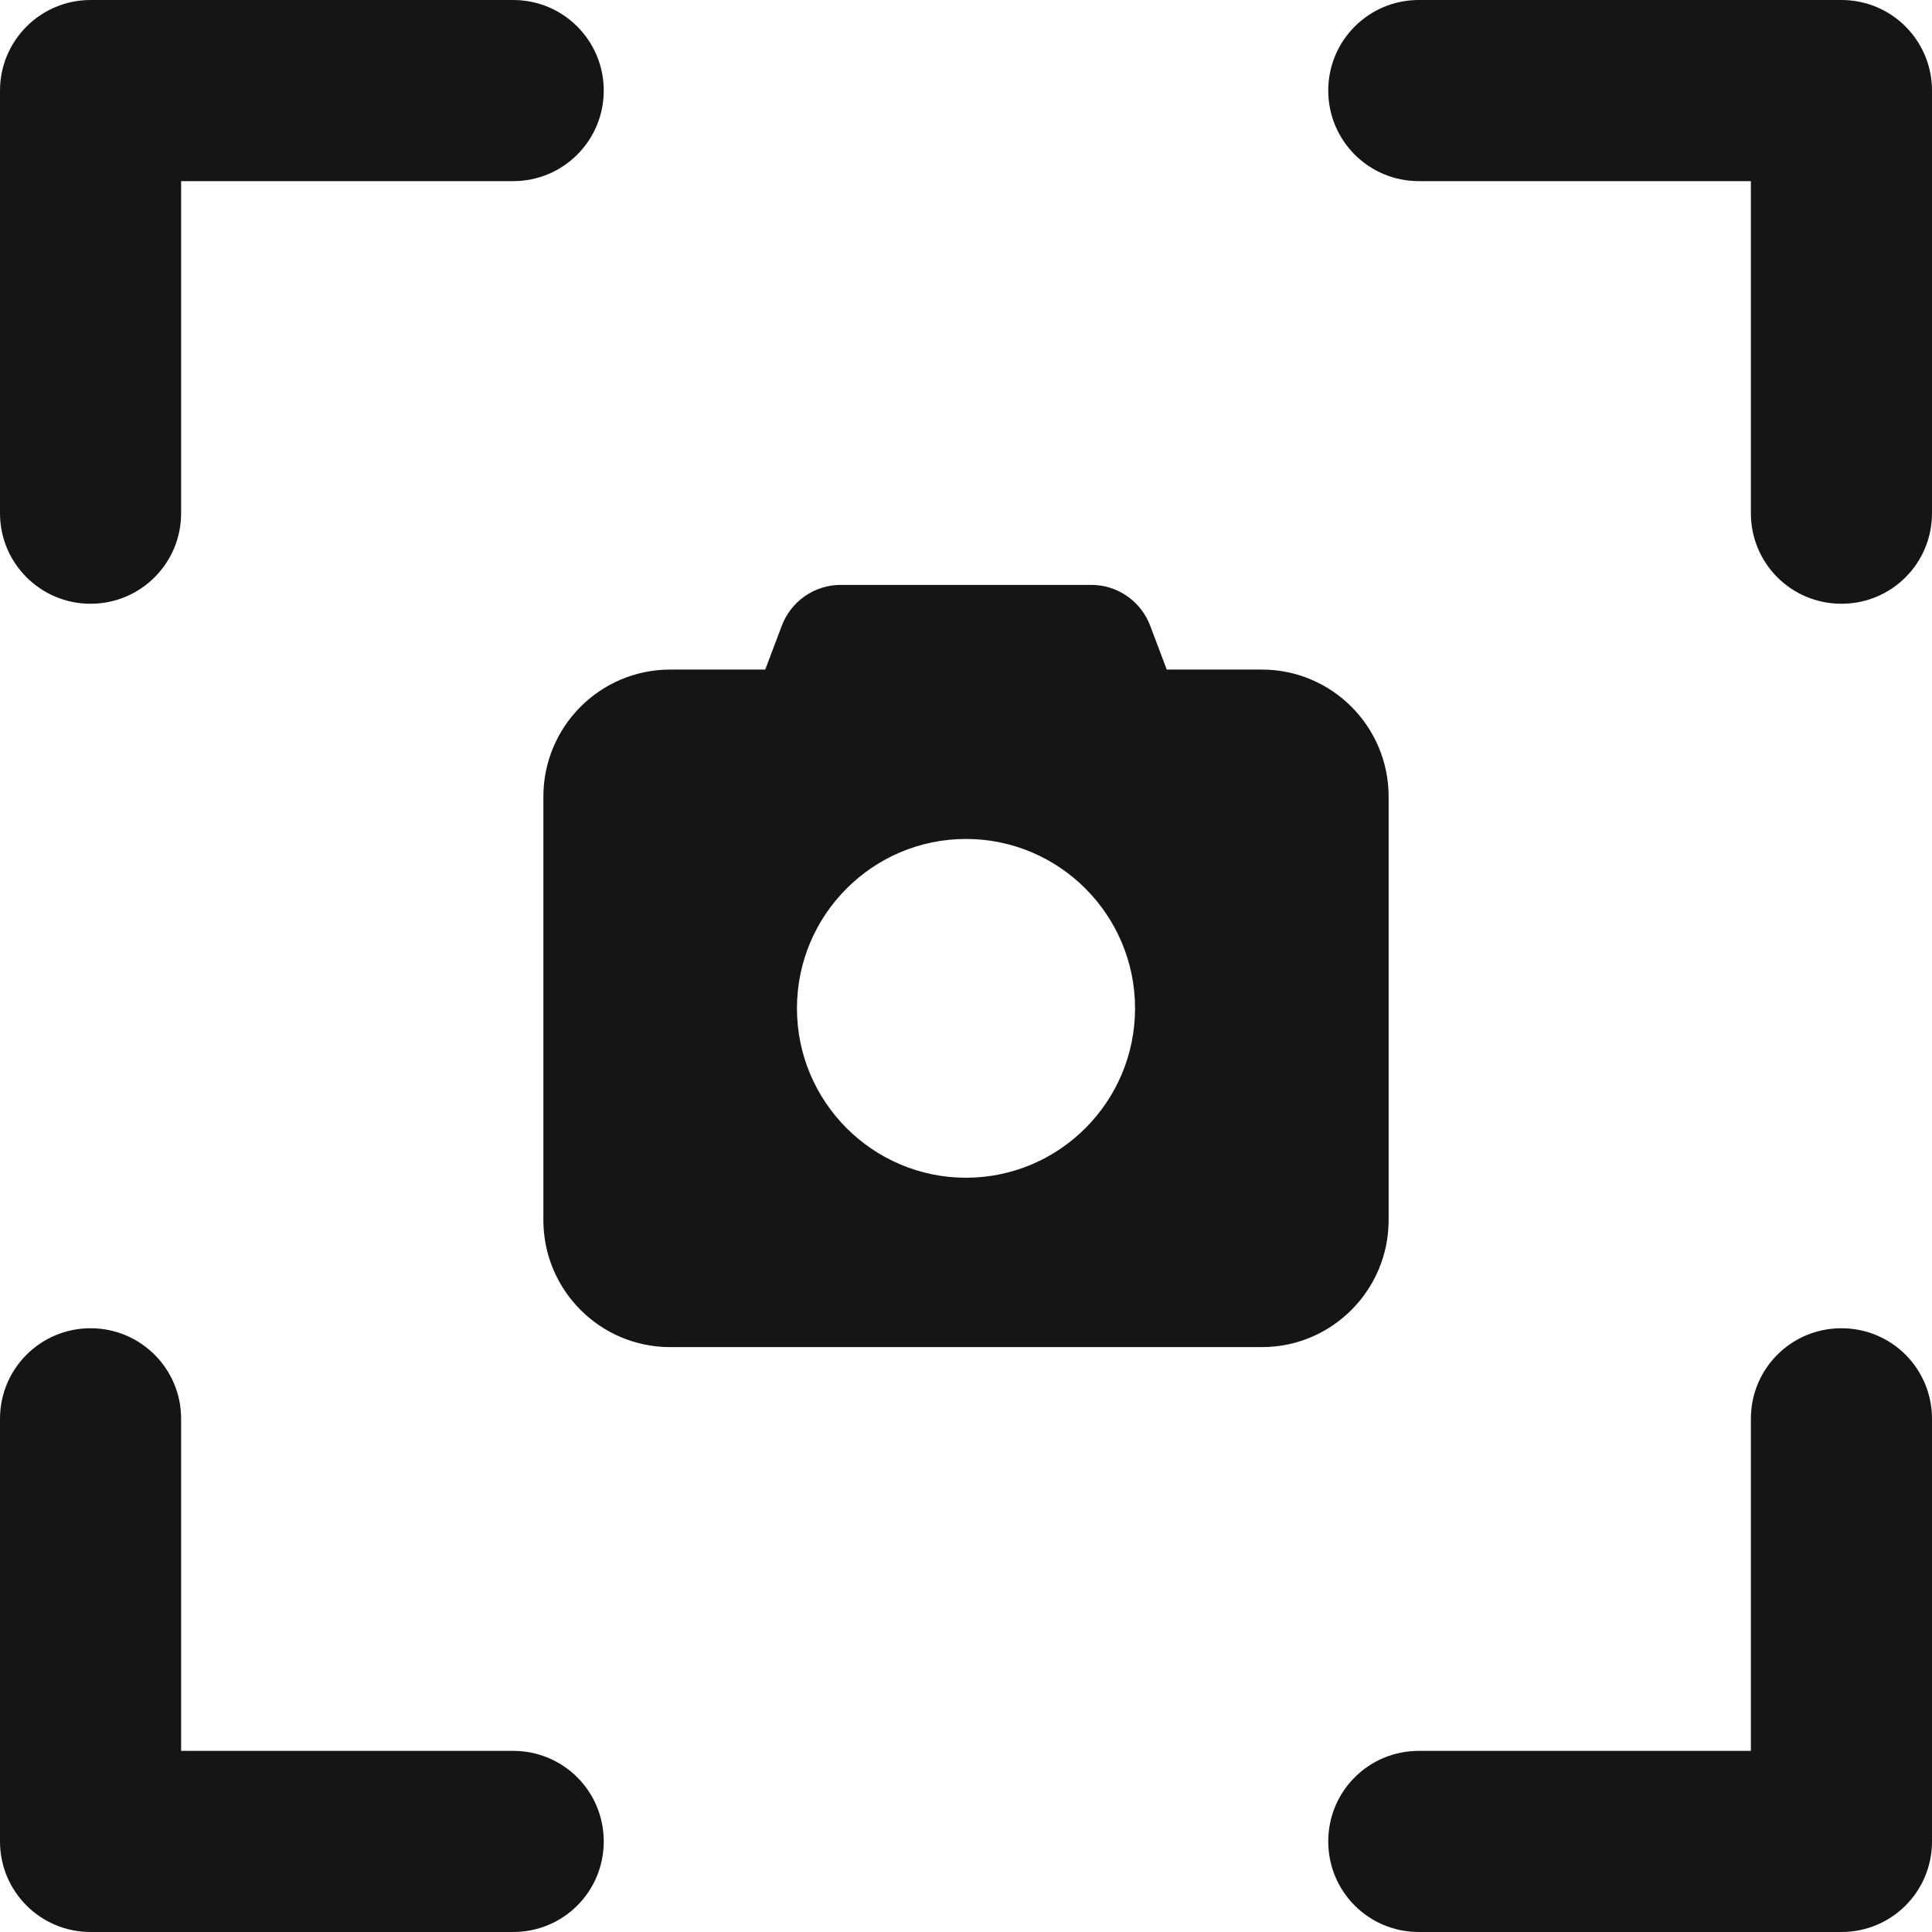 <svg width="512" height="512" viewBox="0 0 512 512" fill="none" xmlns="http://www.w3.org/2000/svg">
<g clip-path="url(#clip0_333_4168)">
<path d="M0 24C0 10.75 10.75 0 24 0H136C149.3 0 160 10.75 160 24C160 37.25 149.3 48 136 48H48V136C48 149.3 37.25 160 24 160C10.75 160 0 149.3 0 136V24ZM488 0C501.3 0 512 10.75 512 24V136C512 149.3 501.3 160 488 160C474.7 160 464 149.3 464 136V48H376C362.7 48 352 37.25 352 24C352 10.75 362.7 0 376 0H488ZM0 376C0 362.7 10.75 352 24 352C37.25 352 48 362.7 48 376V464H136C149.3 464 160 474.7 160 488C160 501.3 149.3 512 136 512H24C10.75 512 0 501.3 0 488V376ZM376 512C362.7 512 352 501.3 352 488C352 474.7 362.7 464 376 464H464V376C464 362.7 474.7 352 488 352C501.3 352 512 362.7 512 376V488C512 501.3 501.3 512 488 512H376Z" fill="#151515"/>
<path fill-rule="evenodd" clip-rule="evenodd" d="M222.82 155H289.18C296.18 155 302.41 159.349 304.86 165.942L309.2 177.444H334.4C352.95 177.444 368 192.524 368 211.111V323.333C368 341.92 352.95 357 334.4 357H177.6C159.05 357 144 341.92 144 323.333V211.111C144 192.524 159.05 177.444 177.6 177.444H202.8L207.14 165.942C209.59 159.349 215.82 155 222.82 155ZM300.8 267.222C300.8 291.981 280.71 312.111 256 312.111C231.29 312.111 211.2 291.981 211.2 267.222C211.2 242.463 231.29 222.333 256 222.333C280.71 222.333 300.8 242.463 300.8 267.222Z" fill="#151515"/>
</g>
<defs>
<clipPath id="clip0_333_4168">
<rect width="512" height="512" fill="white"/>
</clipPath>
</defs>
</svg>
